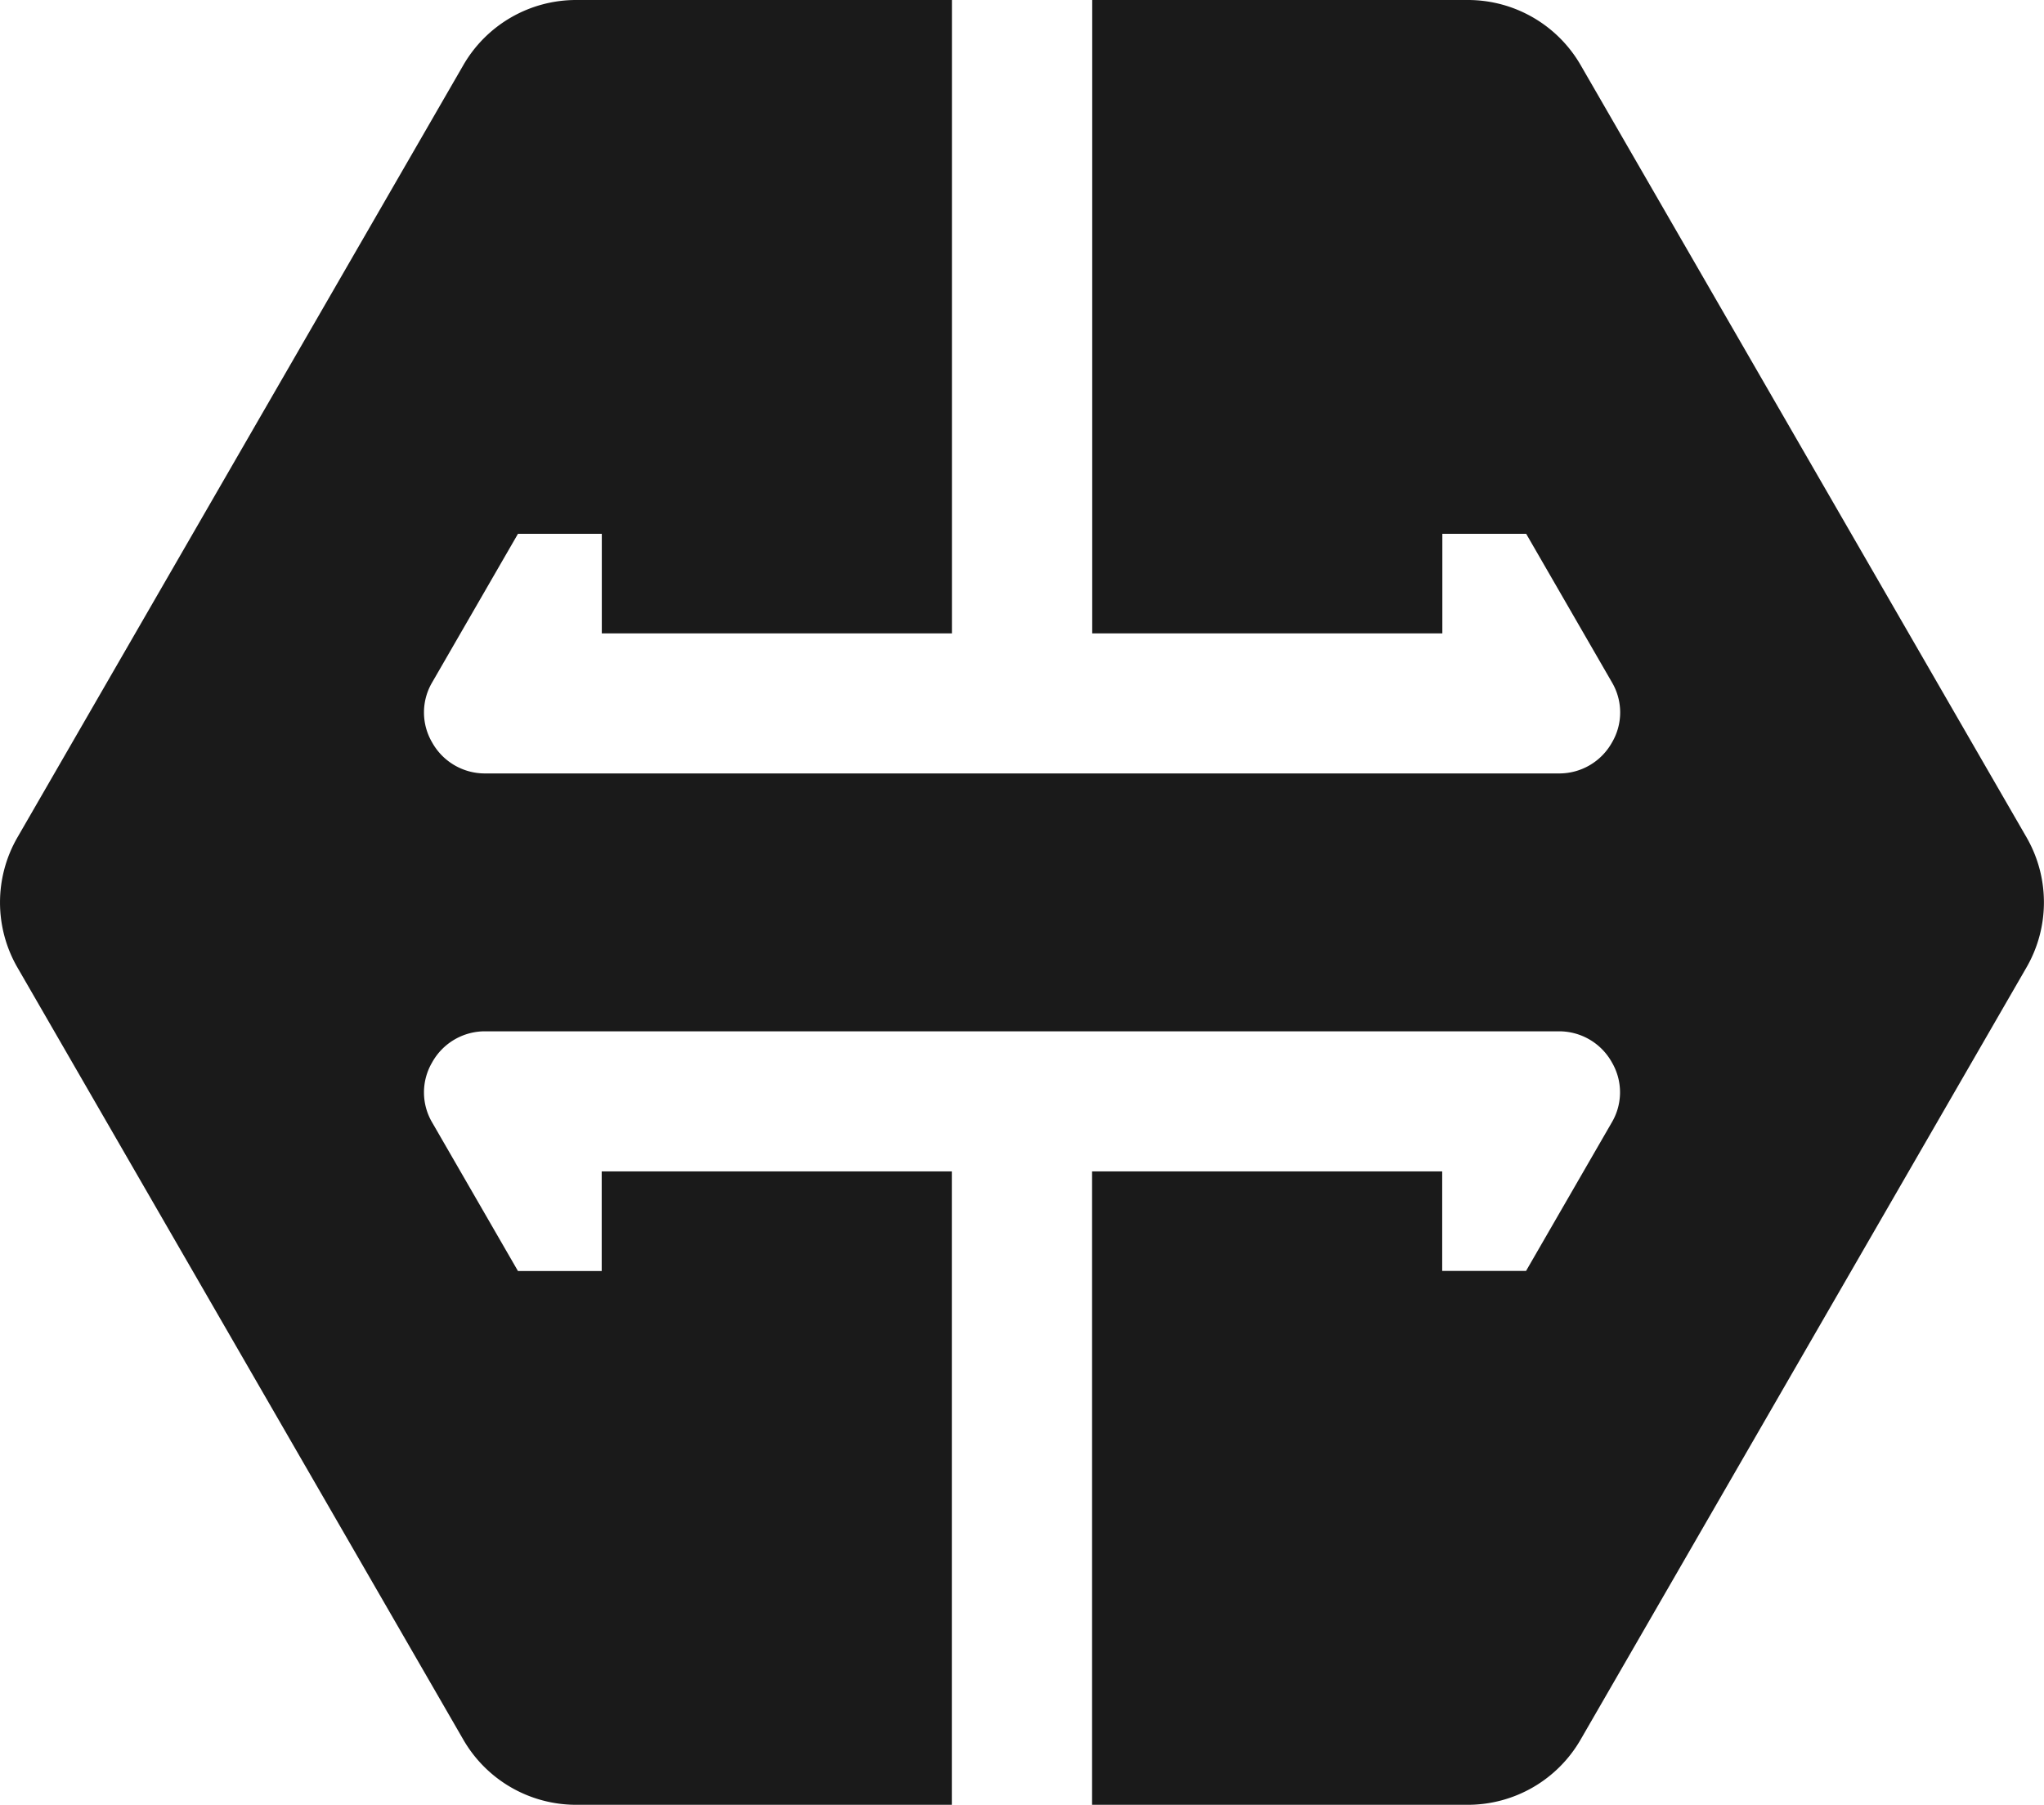 <svg xmlns="http://www.w3.org/2000/svg" viewBox="0 0 432 381.5"><defs><style>.cls-1{fill:#1a1a1a;}</style></defs><title>Tokenly_Icon_Black</title><g id="Layer_2" data-name="Layer 2"><g id="Layer_1-2" data-name="Layer 1"><path class="cls-1" d="M428.31,177,334.07,13.76A27.52,27.52,0,0,0,310.24,0h-79.4V133.89h74V112.84h17.72l18.13,31.4a12.52,12.52,0,0,1,0,12.71,12.75,12.75,0,0,1-11.22,6.54H102.56a12.75,12.75,0,0,1-11.22-6.54,12.52,12.52,0,0,1,0-12.71l18.13-31.4h17.72v21.05h74V0h-79.4A27.52,27.52,0,0,0,97.93,13.76L3.69,177a27.52,27.52,0,0,0,0,27.52L97.93,367.74a27.52,27.52,0,0,0,23.84,13.76h79.4V247.61h-74v21.06H109.47l-18.13-31.4a12.52,12.52,0,0,1,0-12.71A12.75,12.75,0,0,1,102.56,218H329.44a12.75,12.75,0,0,1,11.22,6.54,12.52,12.52,0,0,1,0,12.71l-18.13,31.4H304.81V247.61h-74V381.5h79.4a27.52,27.52,0,0,0,23.84-13.76l94.24-163.23A27.52,27.52,0,0,0,428.31,177Z"/></g></g></svg>